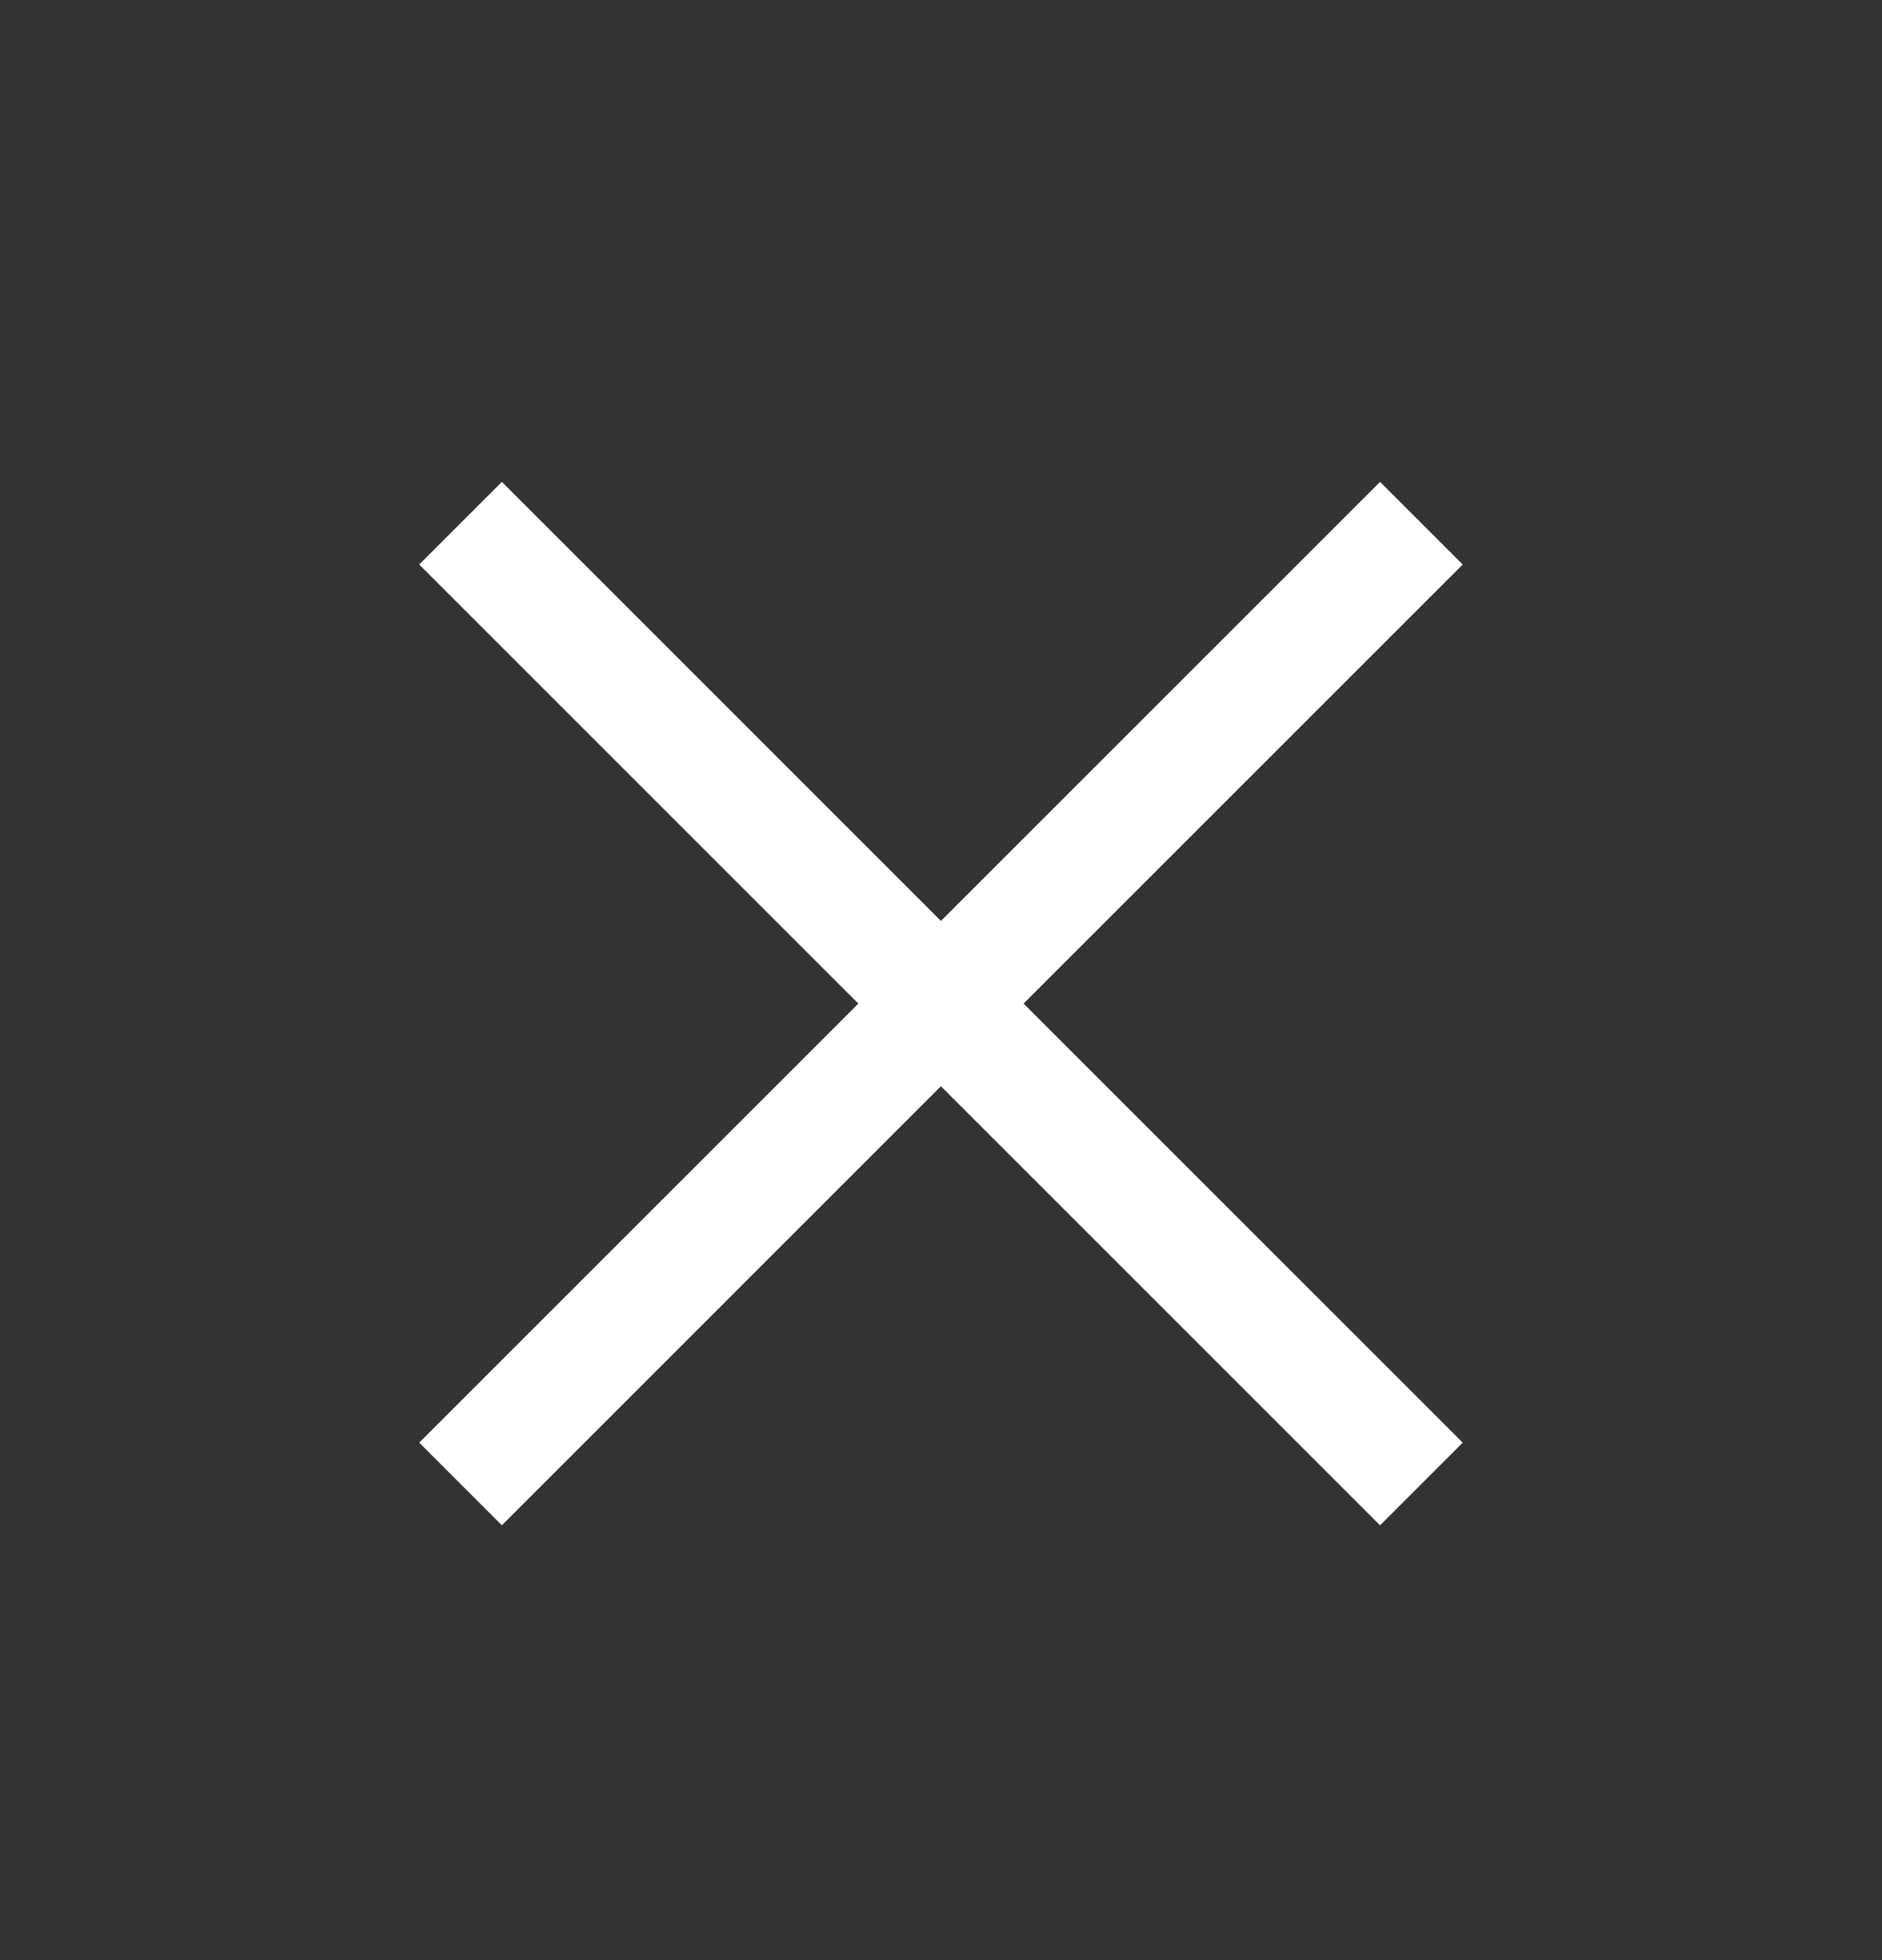 <svg width="24" height="25" viewBox="0 0 24 25" fill="none" xmlns="http://www.w3.org/2000/svg">
<rect x="0" y="0" width="24" height="25" fill="#333333" stroke="none"/>
<mask id="mask0_5606_24211" style="mask-type:alpha" maskUnits="userSpaceOnUse" x="0" y="0" width="24" height="25">
<rect y="0.801" width="24" height="24" fill="#D9D9D9"/>
</mask>
<g mask="url(#mask0_5606_24211)">
<path d="M6.4 19.454L5.346 18.4L10.946 12.8L5.346 7.2L6.4 6.146L11.999 11.746L17.599 6.146L18.653 7.2L13.053 12.8L18.653 18.4L17.599 19.454L11.999 13.854L6.4 19.454Z" fill="white"/>
</g>
</svg>

